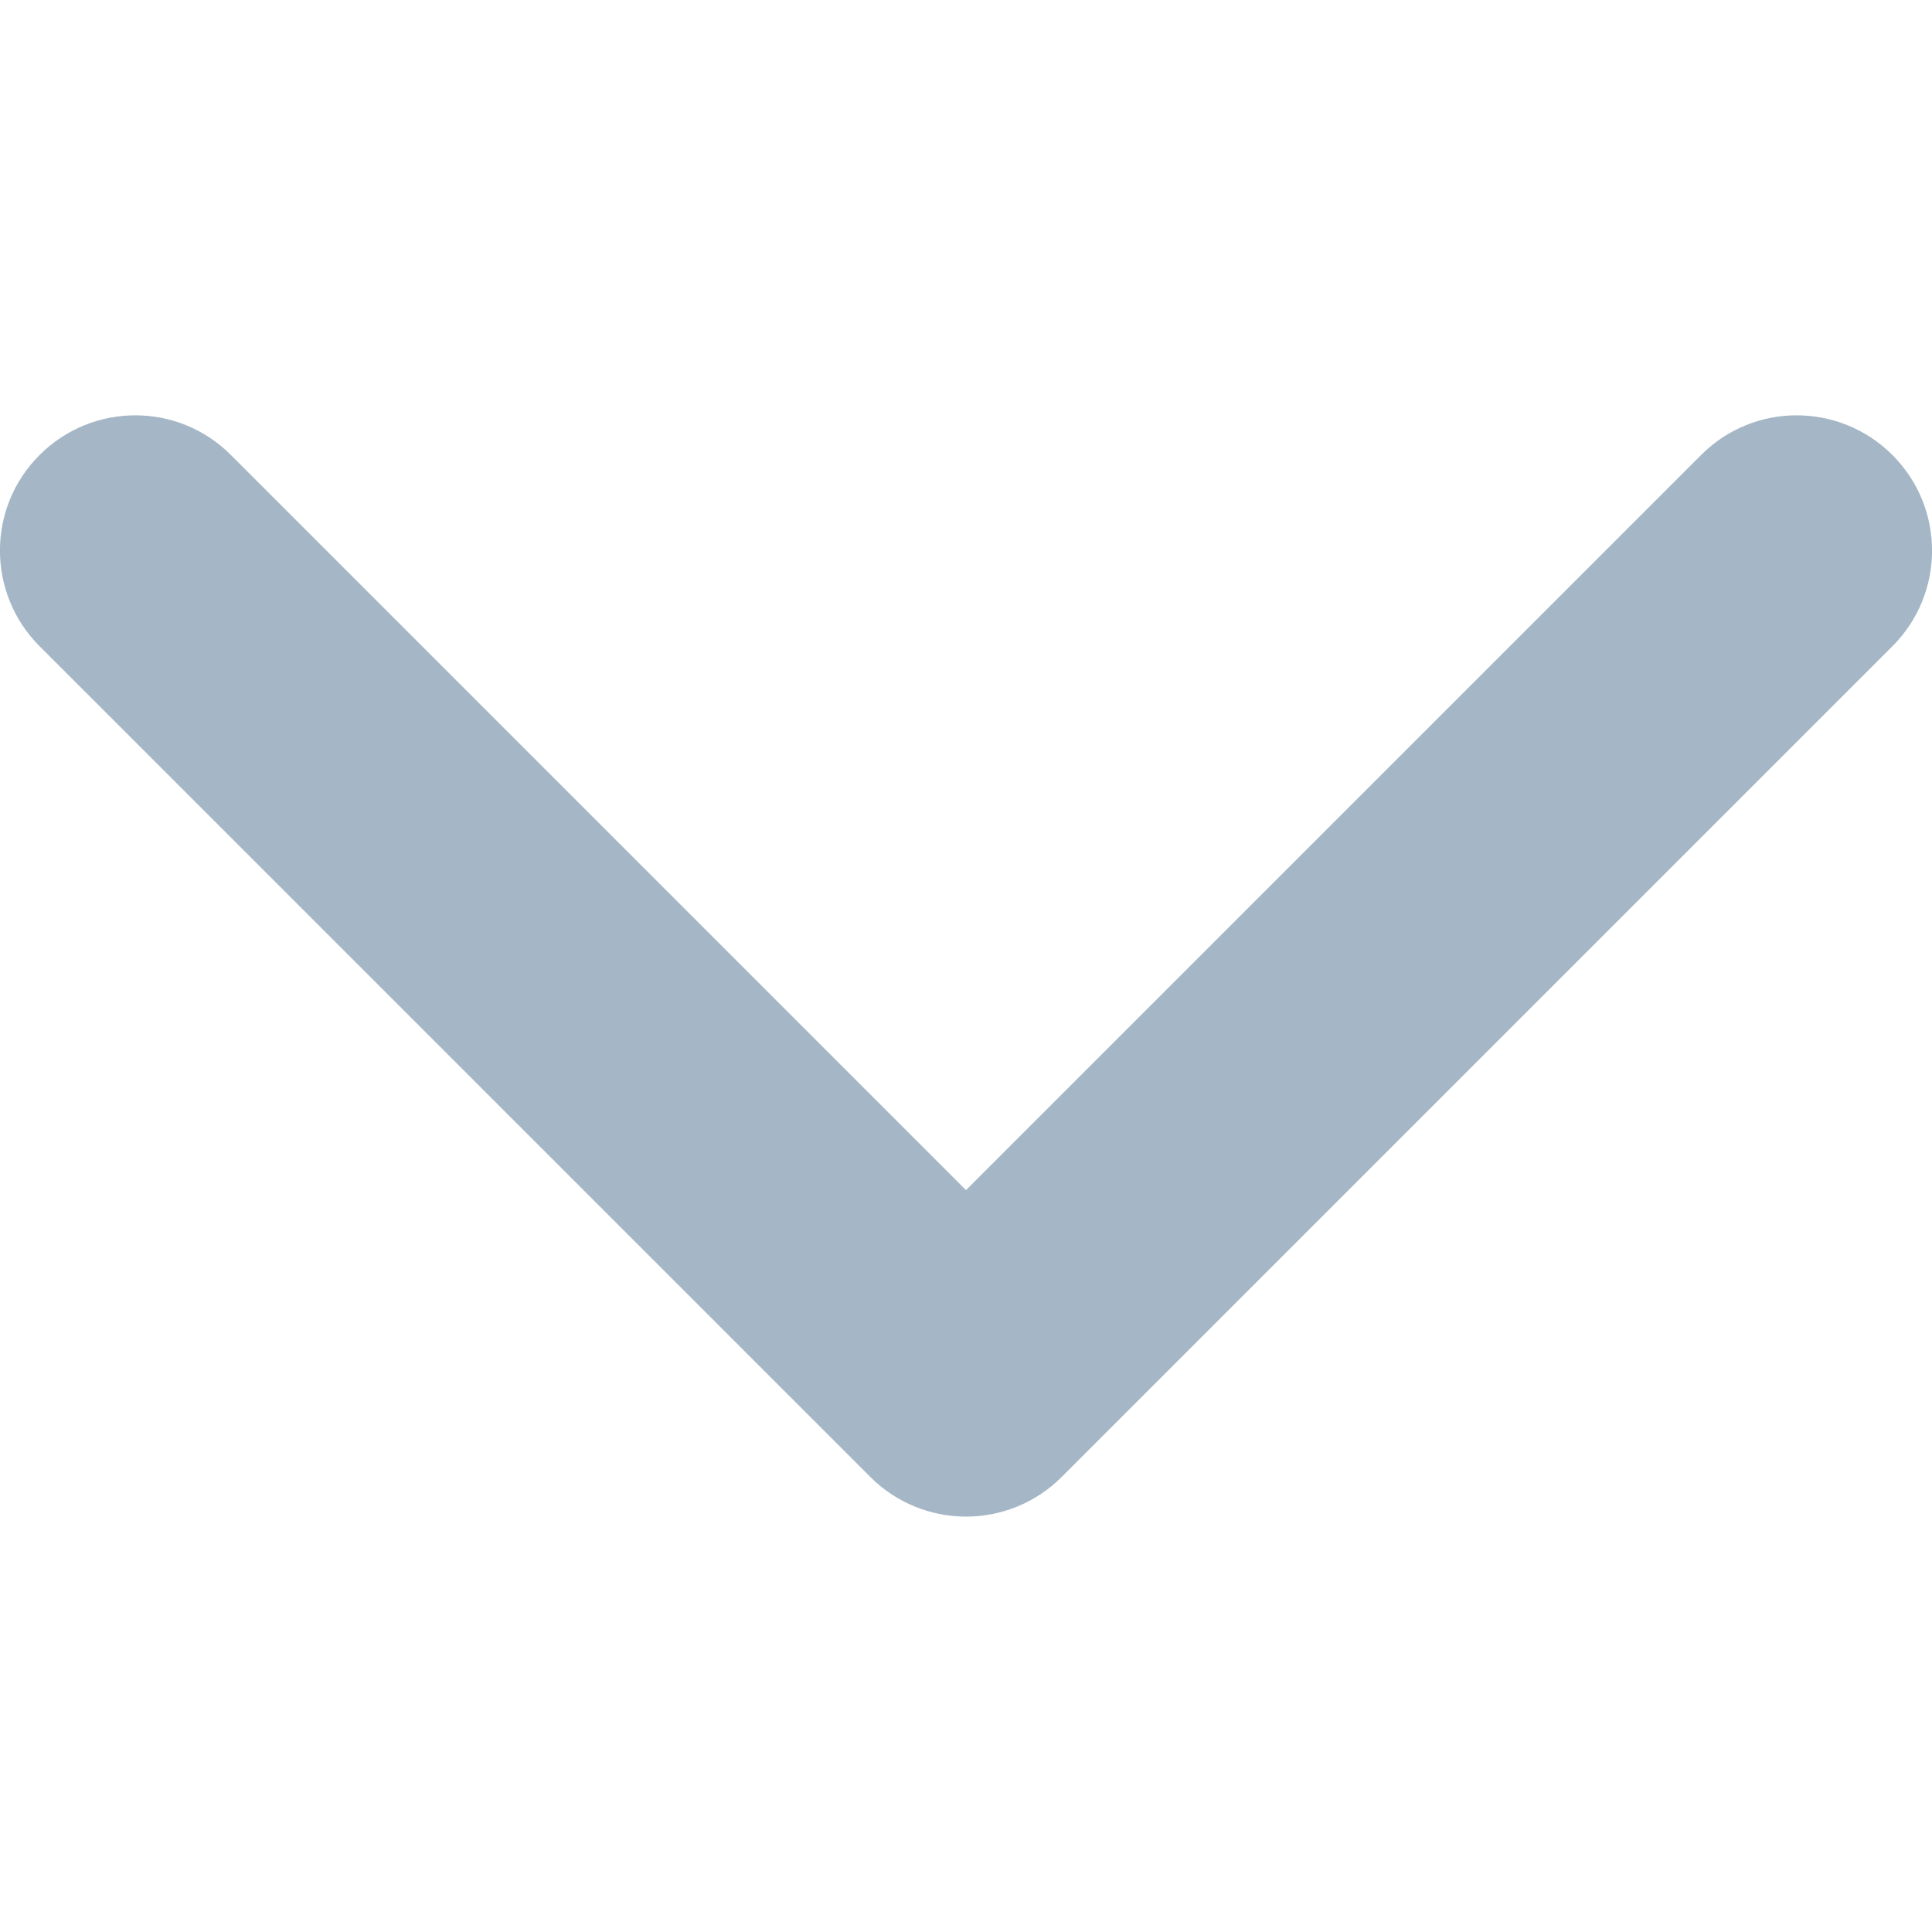 <svg width="8" height="8" viewBox="0 0 8 8" fill="none" xmlns="http://www.w3.org/2000/svg">
<path d="M3.604 6.116L0.164 2.676C-0.055 2.457 -0.055 2.102 0.164 1.884C0.383 1.665 0.738 1.665 0.956 1.884L4 4.928L7.044 1.884C7.262 1.665 7.617 1.665 7.836 1.884C8.055 2.103 8.055 2.457 7.836 2.676L4.396 6.116C4.287 6.225 4.143 6.28 4 6.28C3.857 6.28 3.713 6.225 3.604 6.116Z" fill="#A5B7C6"/>
</svg>
